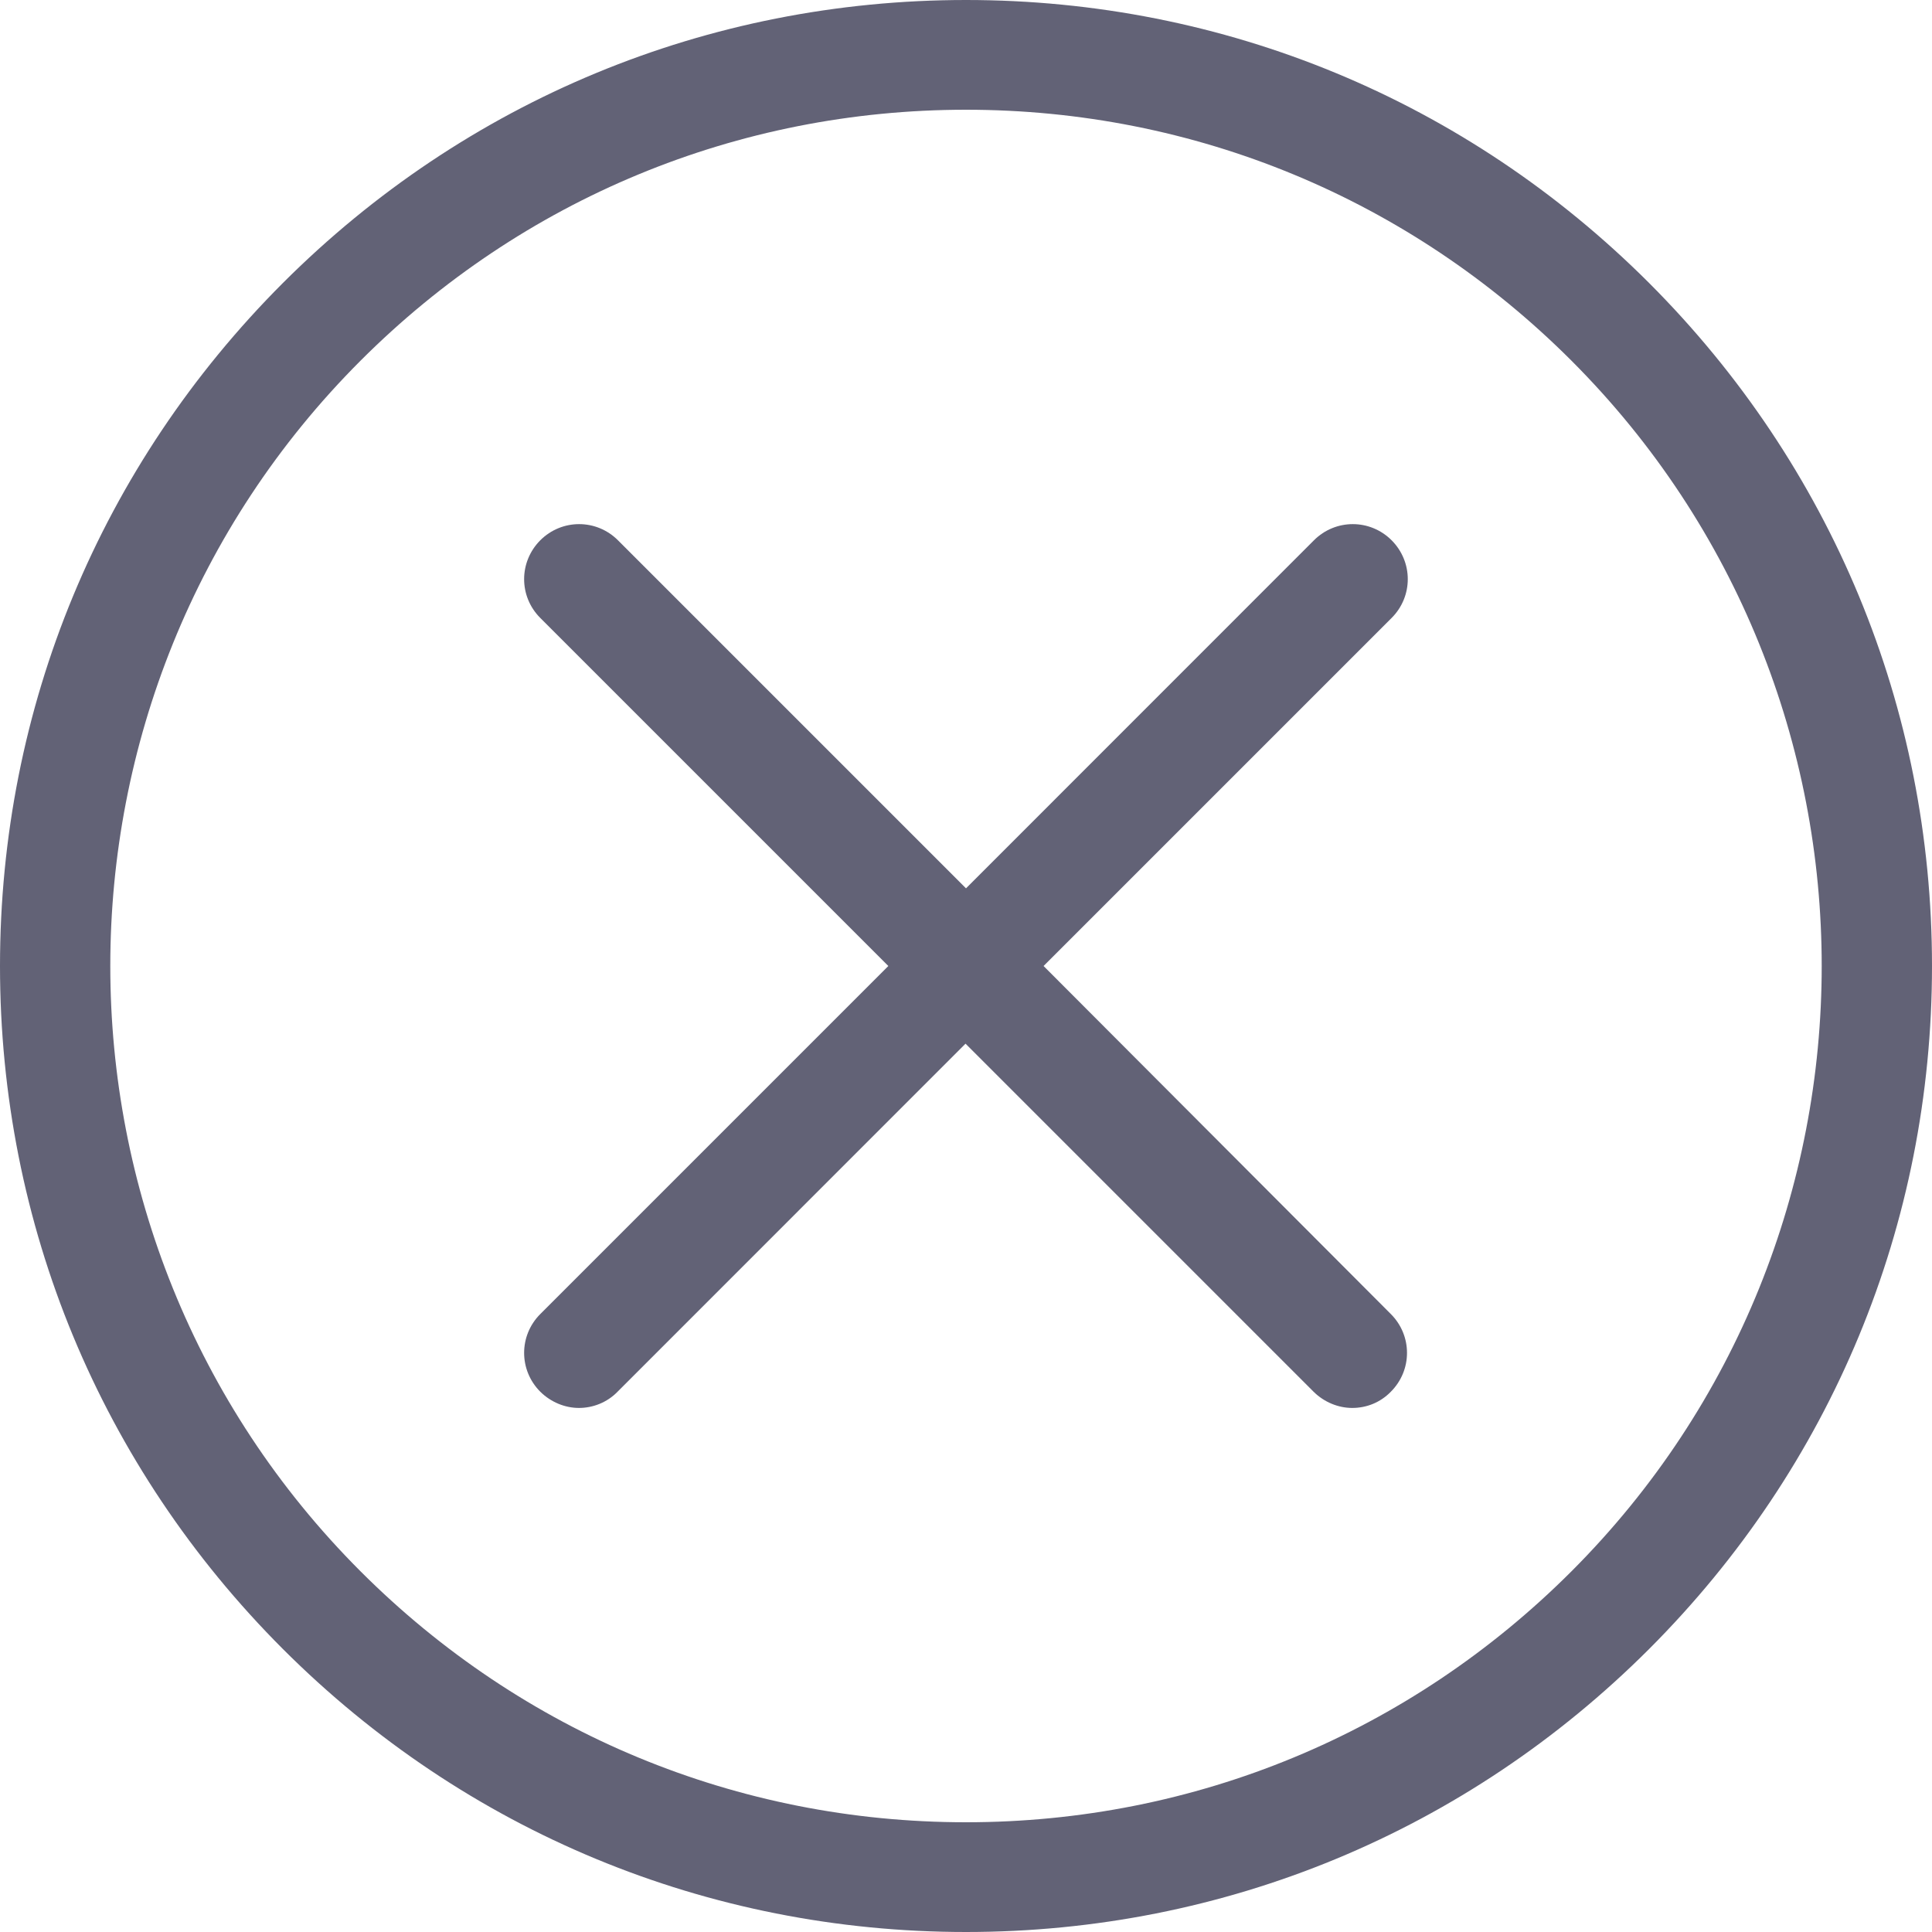 <svg width="20" height="20" viewBox="0 0 20 20" fill="none" xmlns="http://www.w3.org/2000/svg">
<g id="cancel 3" clip-path="url(#clip0_2011_10018)">
<g id="Group">
<g id="Group_2">
<path id="Vector" d="M17.071 2.929C15.181 1.04 12.673 0 10 0C7.327 0 4.819 1.04 2.929 2.929C1.04 4.819 0 7.327 0 10C0 12.673 1.04 15.181 2.929 17.071C4.819 18.96 7.327 20 10 20C12.673 20 15.181 18.96 17.071 17.071C18.96 15.181 20 12.673 20 10C20 7.327 18.96 4.819 17.071 2.929ZM16.267 16.267C14.592 17.942 12.365 18.864 10 18.864C7.635 18.864 5.408 17.942 3.733 16.267C0.278 12.811 0.278 7.189 3.733 3.733C5.408 2.058 7.635 1.136 10 1.136C12.365 1.136 14.592 2.058 16.267 3.733C19.722 7.189 19.722 12.811 16.267 16.267Z" fill="#626276"/>
<path id="Vector_2" d="M14.406 5.593C14.183 5.37 13.825 5.37 13.602 5.593L10 9.196L6.397 5.593C6.174 5.37 5.816 5.37 5.593 5.593C5.37 5.817 5.37 6.174 5.593 6.397L9.196 10L5.593 13.603C5.37 13.826 5.37 14.184 5.593 14.407C5.703 14.516 5.85 14.575 5.993 14.575C6.136 14.575 6.283 14.52 6.393 14.407L9.995 10.804L13.598 14.407C13.708 14.516 13.855 14.575 13.998 14.575C14.145 14.575 14.288 14.52 14.398 14.407C14.621 14.184 14.621 13.826 14.398 13.603L10.803 10L14.406 6.397C14.629 6.174 14.629 5.817 14.406 5.593Z" fill="#626276"/>
</g>
</g>
</g>
<defs>
<clipPath id="clip0_2011_10018">
<rect width="20" height="20" fill="white"/>
</clipPath>
</defs>
</svg>
